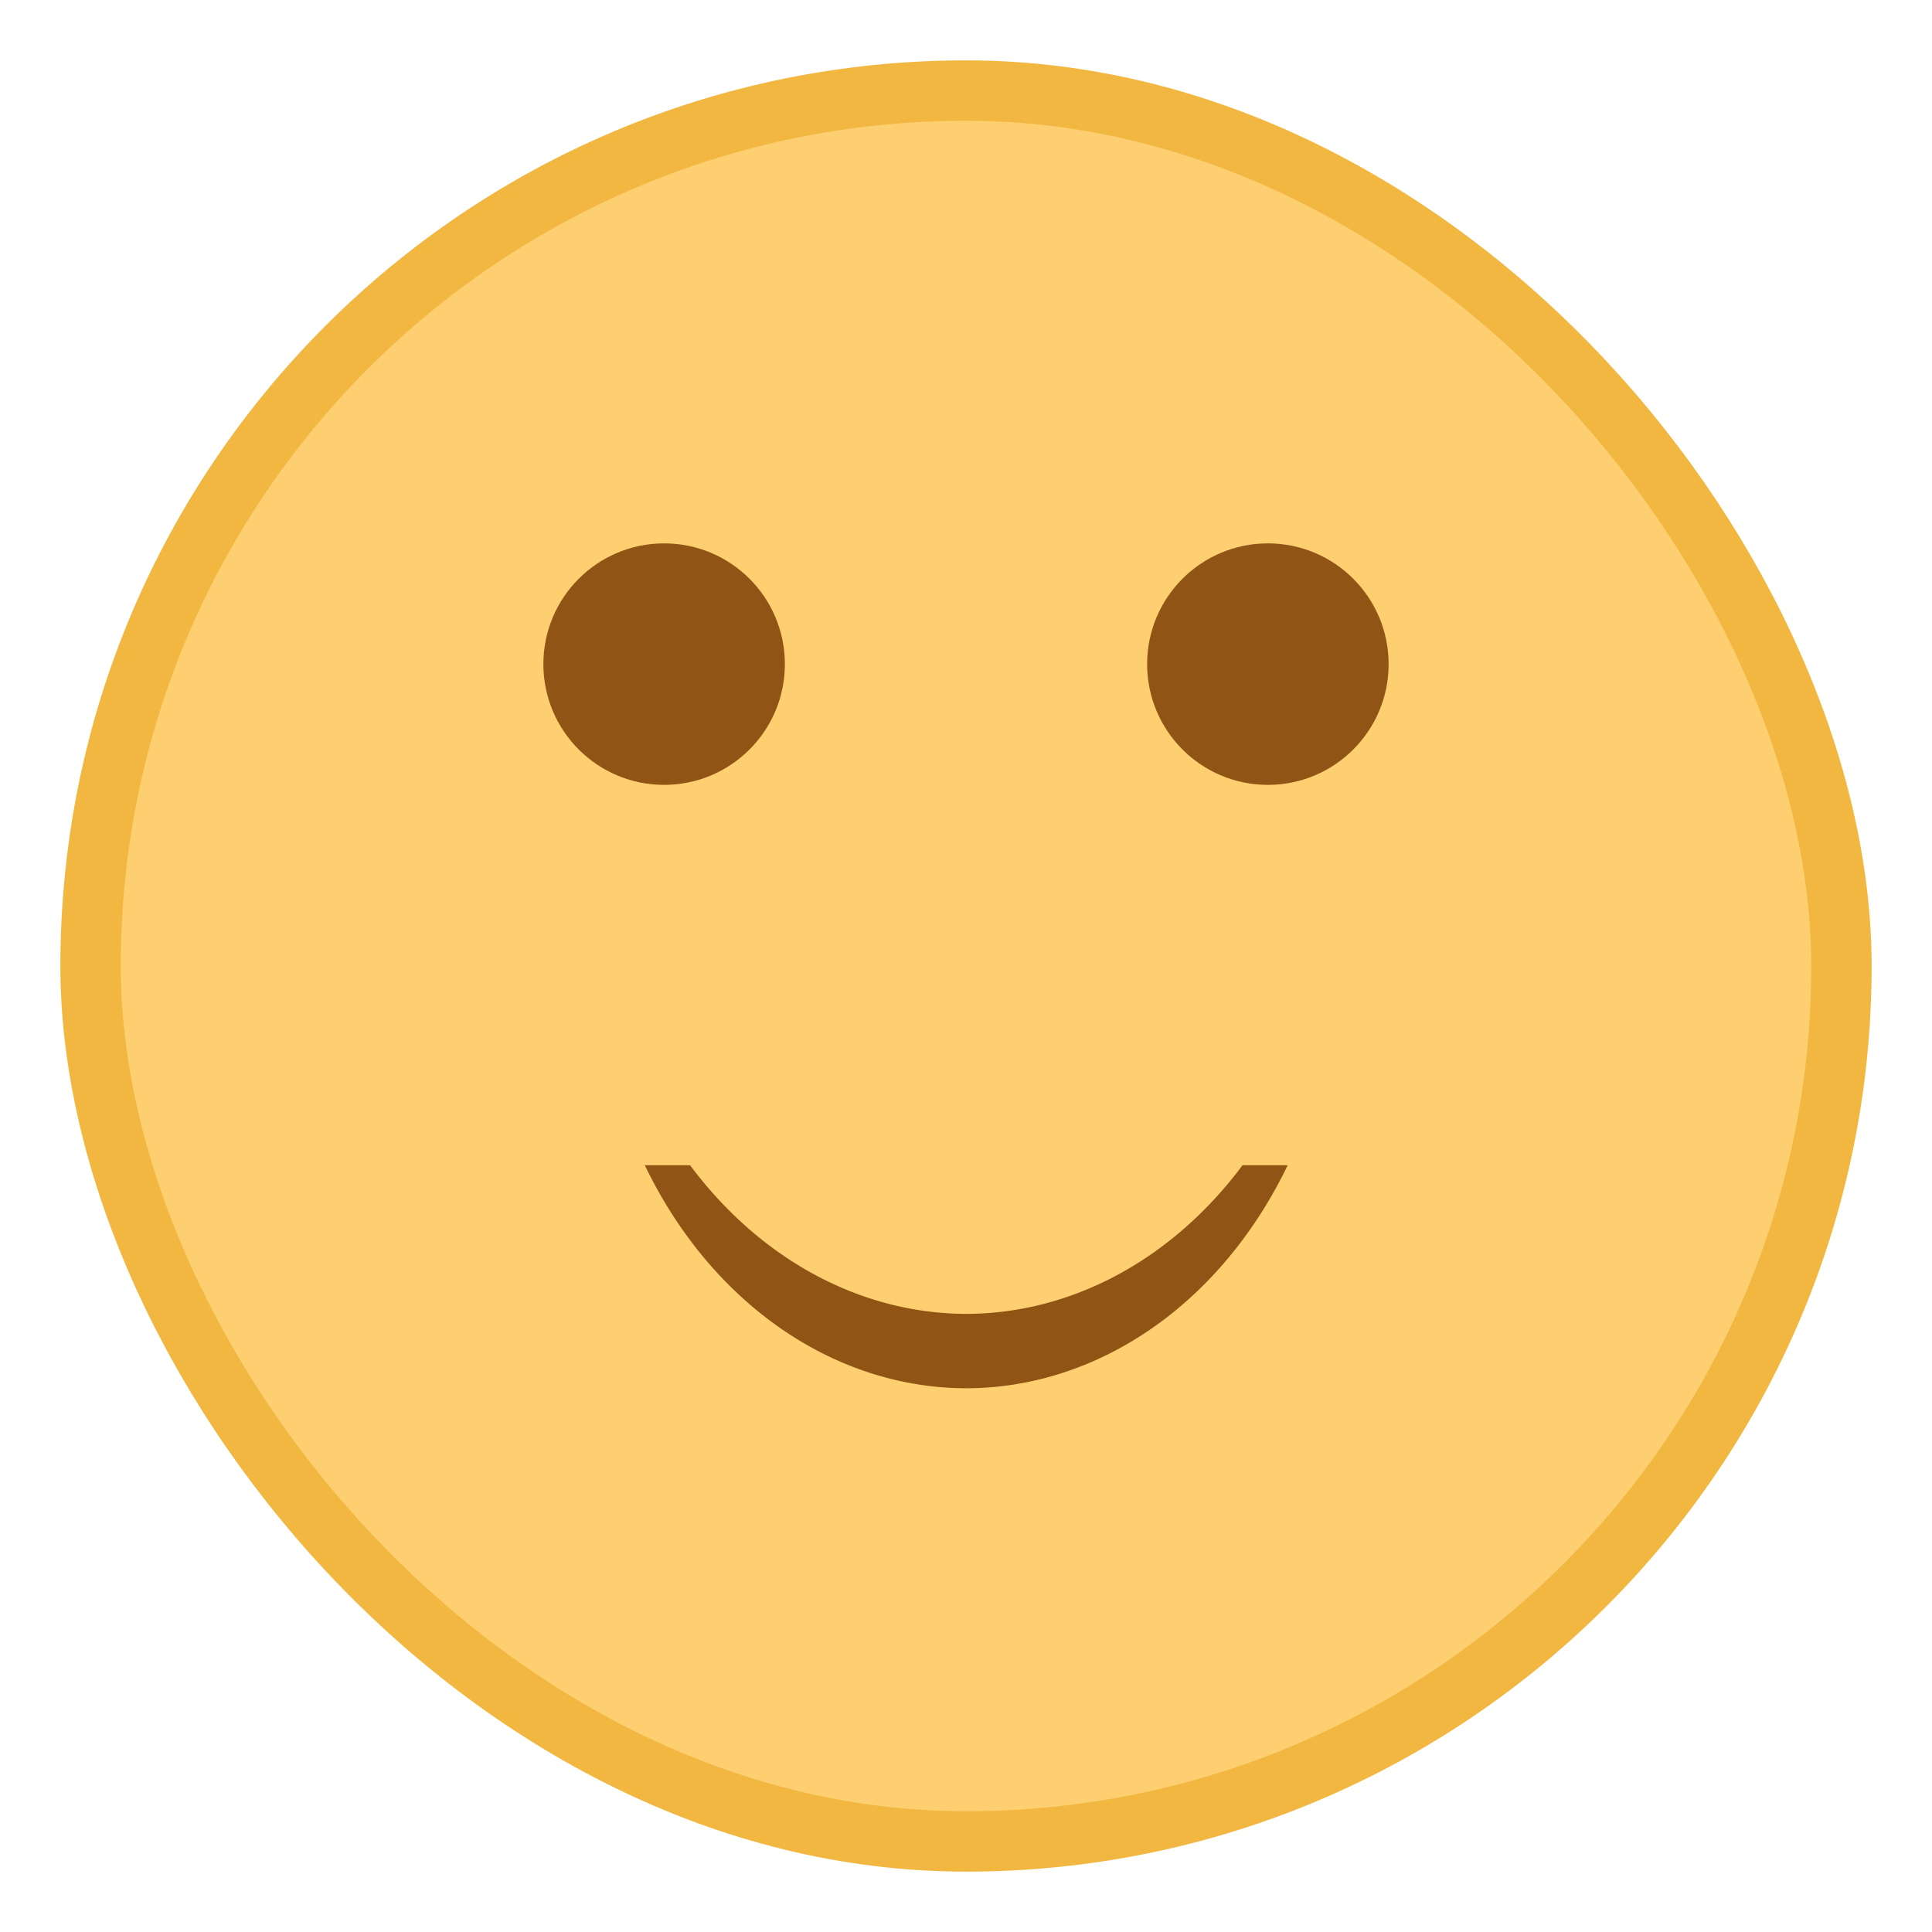 <svg xmlns="http://www.w3.org/2000/svg" width="32" height="32"><g transform="translate(-384.57 -515.8)"><rect width="30" height="30" x="385.57" y="516.8" fill="#f1b741" rx="15" ry="15"/><rect width="28" height="28" x="386.57" y="517.8" fill="#fdcf70" rx="14" ry="14"/><g fill="#905415"><circle cx="395.57" cy="526.8" r="2"/><circle cx="405.57" cy="526.8" r="2"/><path d="M395.25 535.1a6.156 7.388 0 0 0 5.327 3.694 6.156 7.388 0 0 0 5.321-3.694h-.748a6.156 7.388 0 0 1-4.573 2.462A6.156 7.388 0 0 1 396 535.1h-.75z"/></g></g></svg>